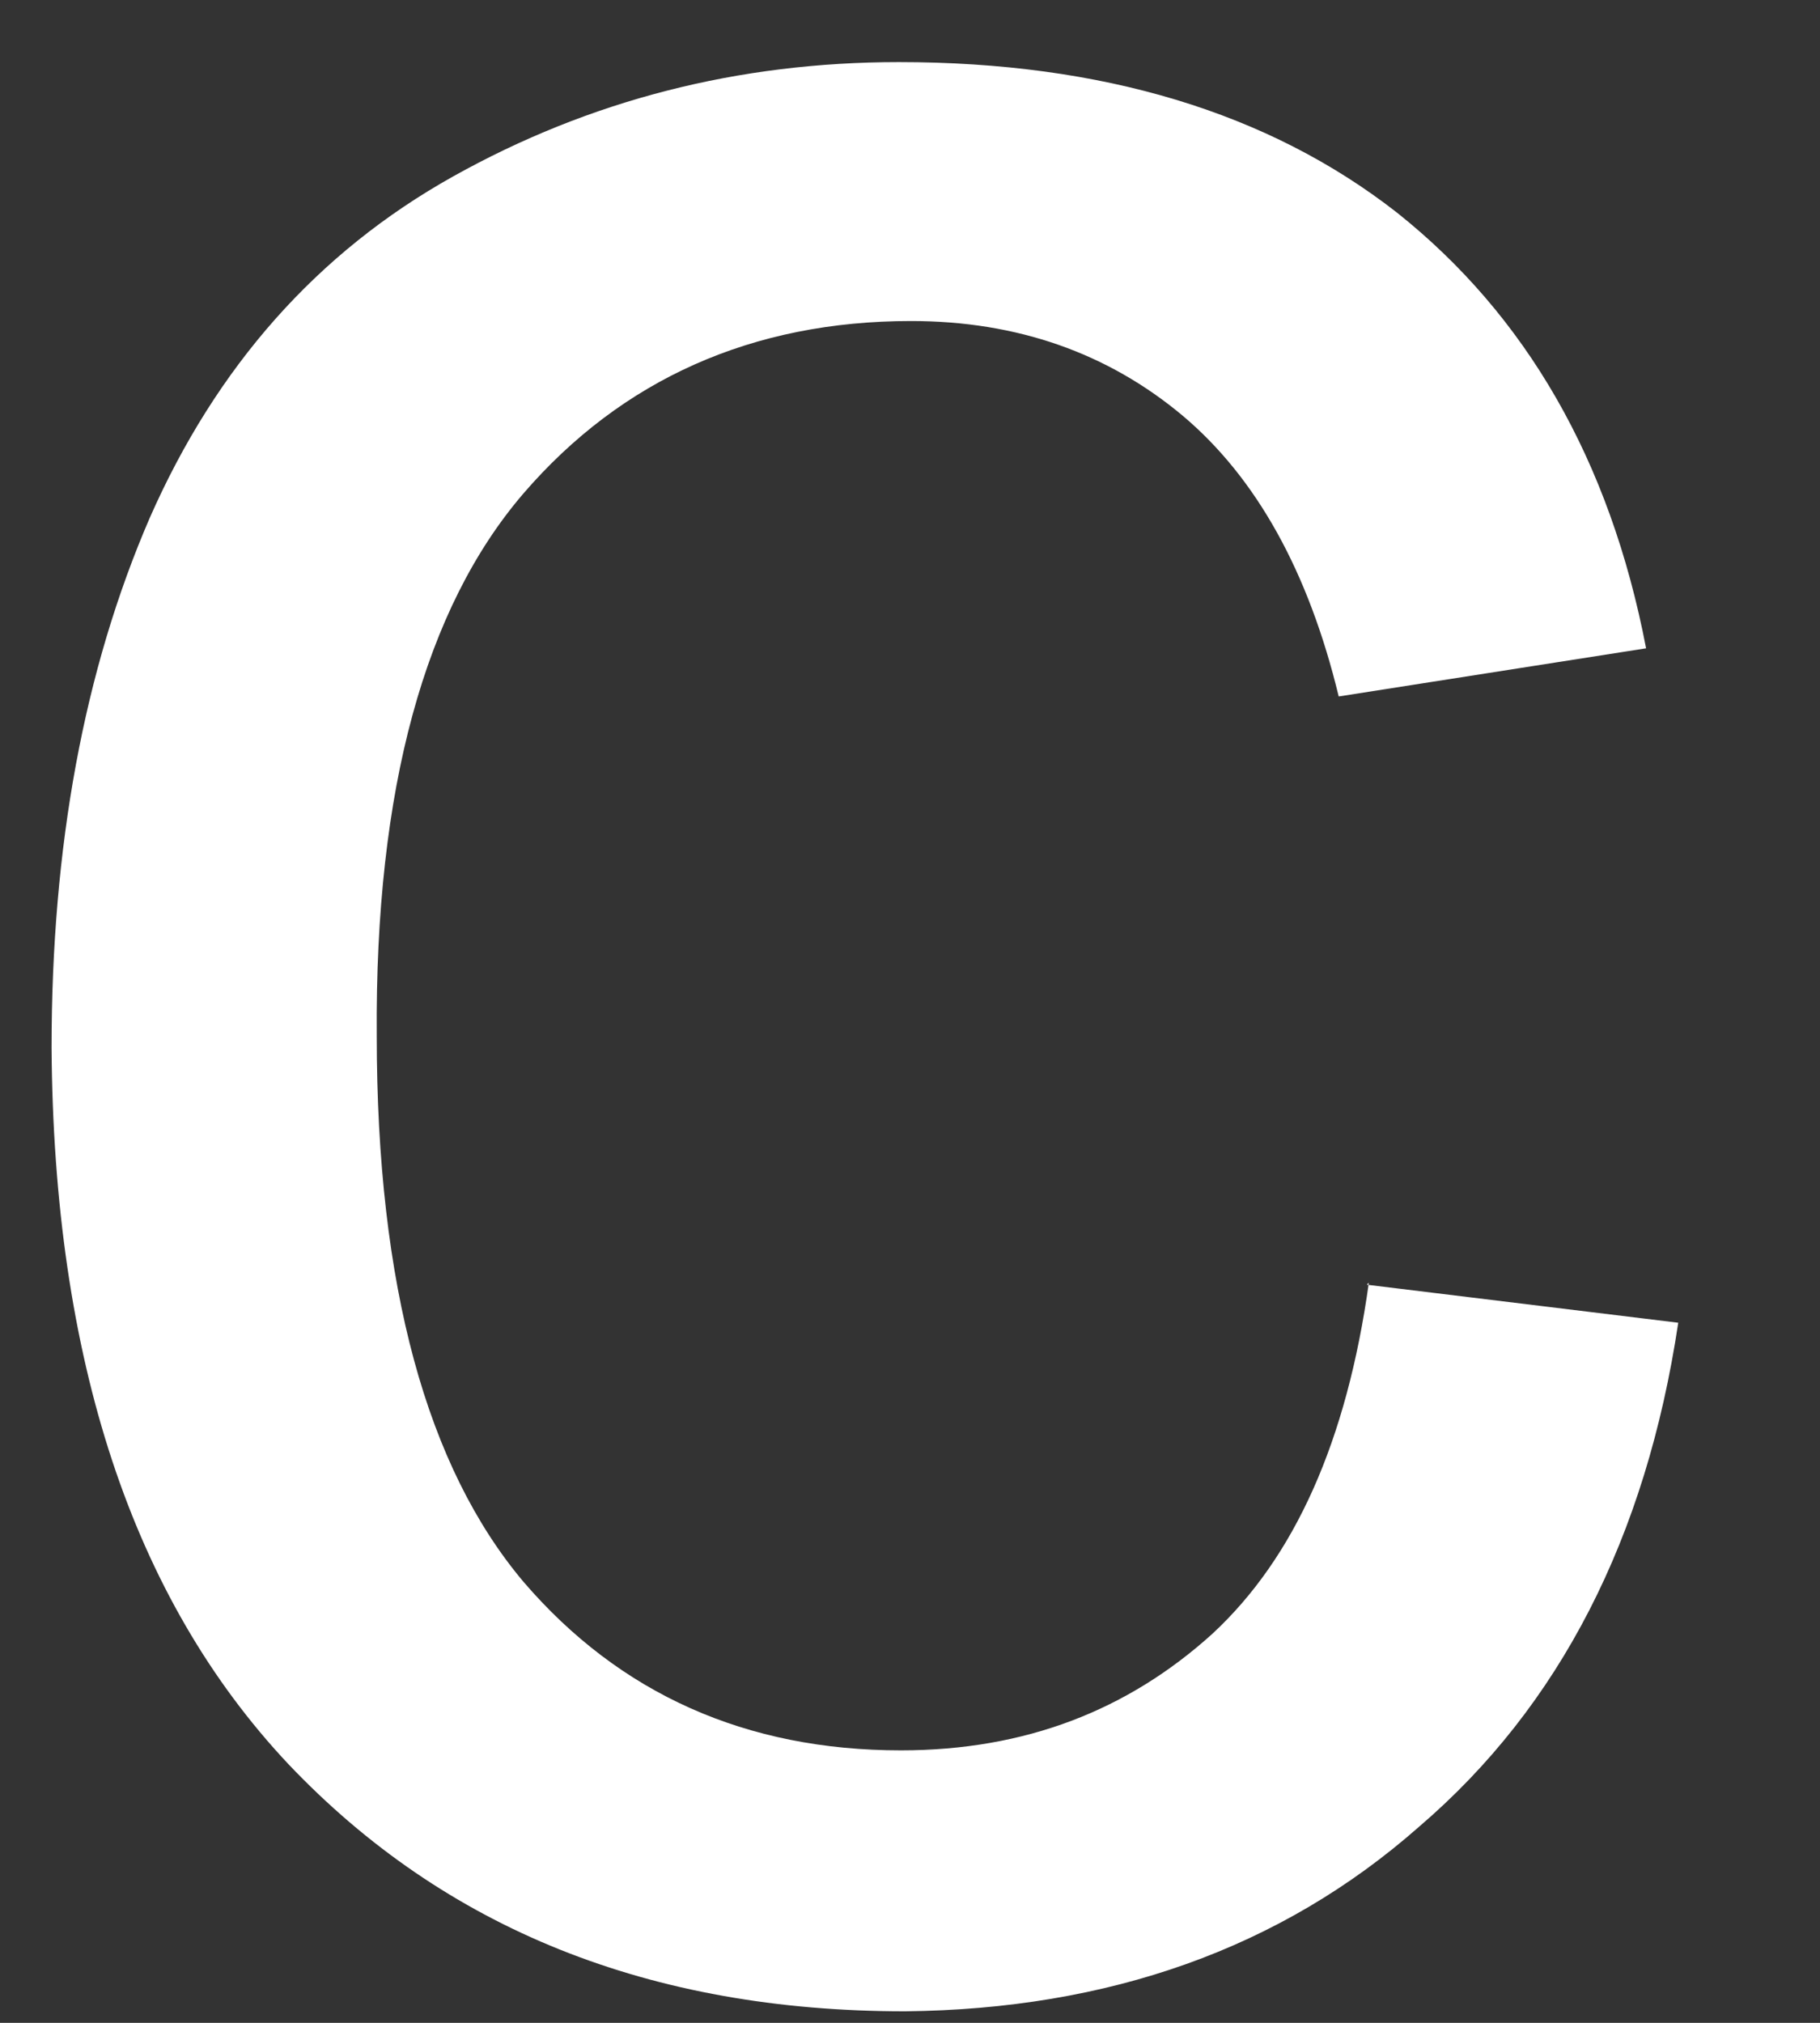 <?xml version="1.0" encoding="UTF-8" standalone="no"?><svg width='9' height='10' viewBox='0 0 9 10' fill='none' xmlns='http://www.w3.org/2000/svg'>
<rect x="0" y="0" width="9" height="10" fill="#333333" stroke="none"/>
<path d='M6.759 6.351L8.299 6.539C8.14 7.601 7.713 8.435 7.018 9.03C6.332 9.635 5.478 9.933 4.475 9.943C3.214 9.943 2.201 9.536 1.427 8.722C0.652 7.899 0.265 6.718 0.255 5.179C0.255 4.187 0.414 3.314 0.741 2.559C1.069 1.815 1.566 1.249 2.241 0.872C2.916 0.495 3.651 0.307 4.445 0.307C5.449 0.307 6.273 0.555 6.908 1.051C7.544 1.557 7.961 2.272 8.14 3.205L6.62 3.443C6.471 2.827 6.213 2.361 5.846 2.053C5.478 1.746 5.031 1.587 4.505 1.587C3.721 1.587 3.075 1.875 2.588 2.44C2.102 3.006 1.854 3.899 1.863 5.12C1.863 6.36 2.112 7.254 2.588 7.819C3.065 8.375 3.691 8.653 4.455 8.653C5.071 8.653 5.578 8.454 5.995 8.077C6.402 7.7 6.66 7.125 6.769 6.341L6.759 6.351Z' fill='white'/>
</svg>

